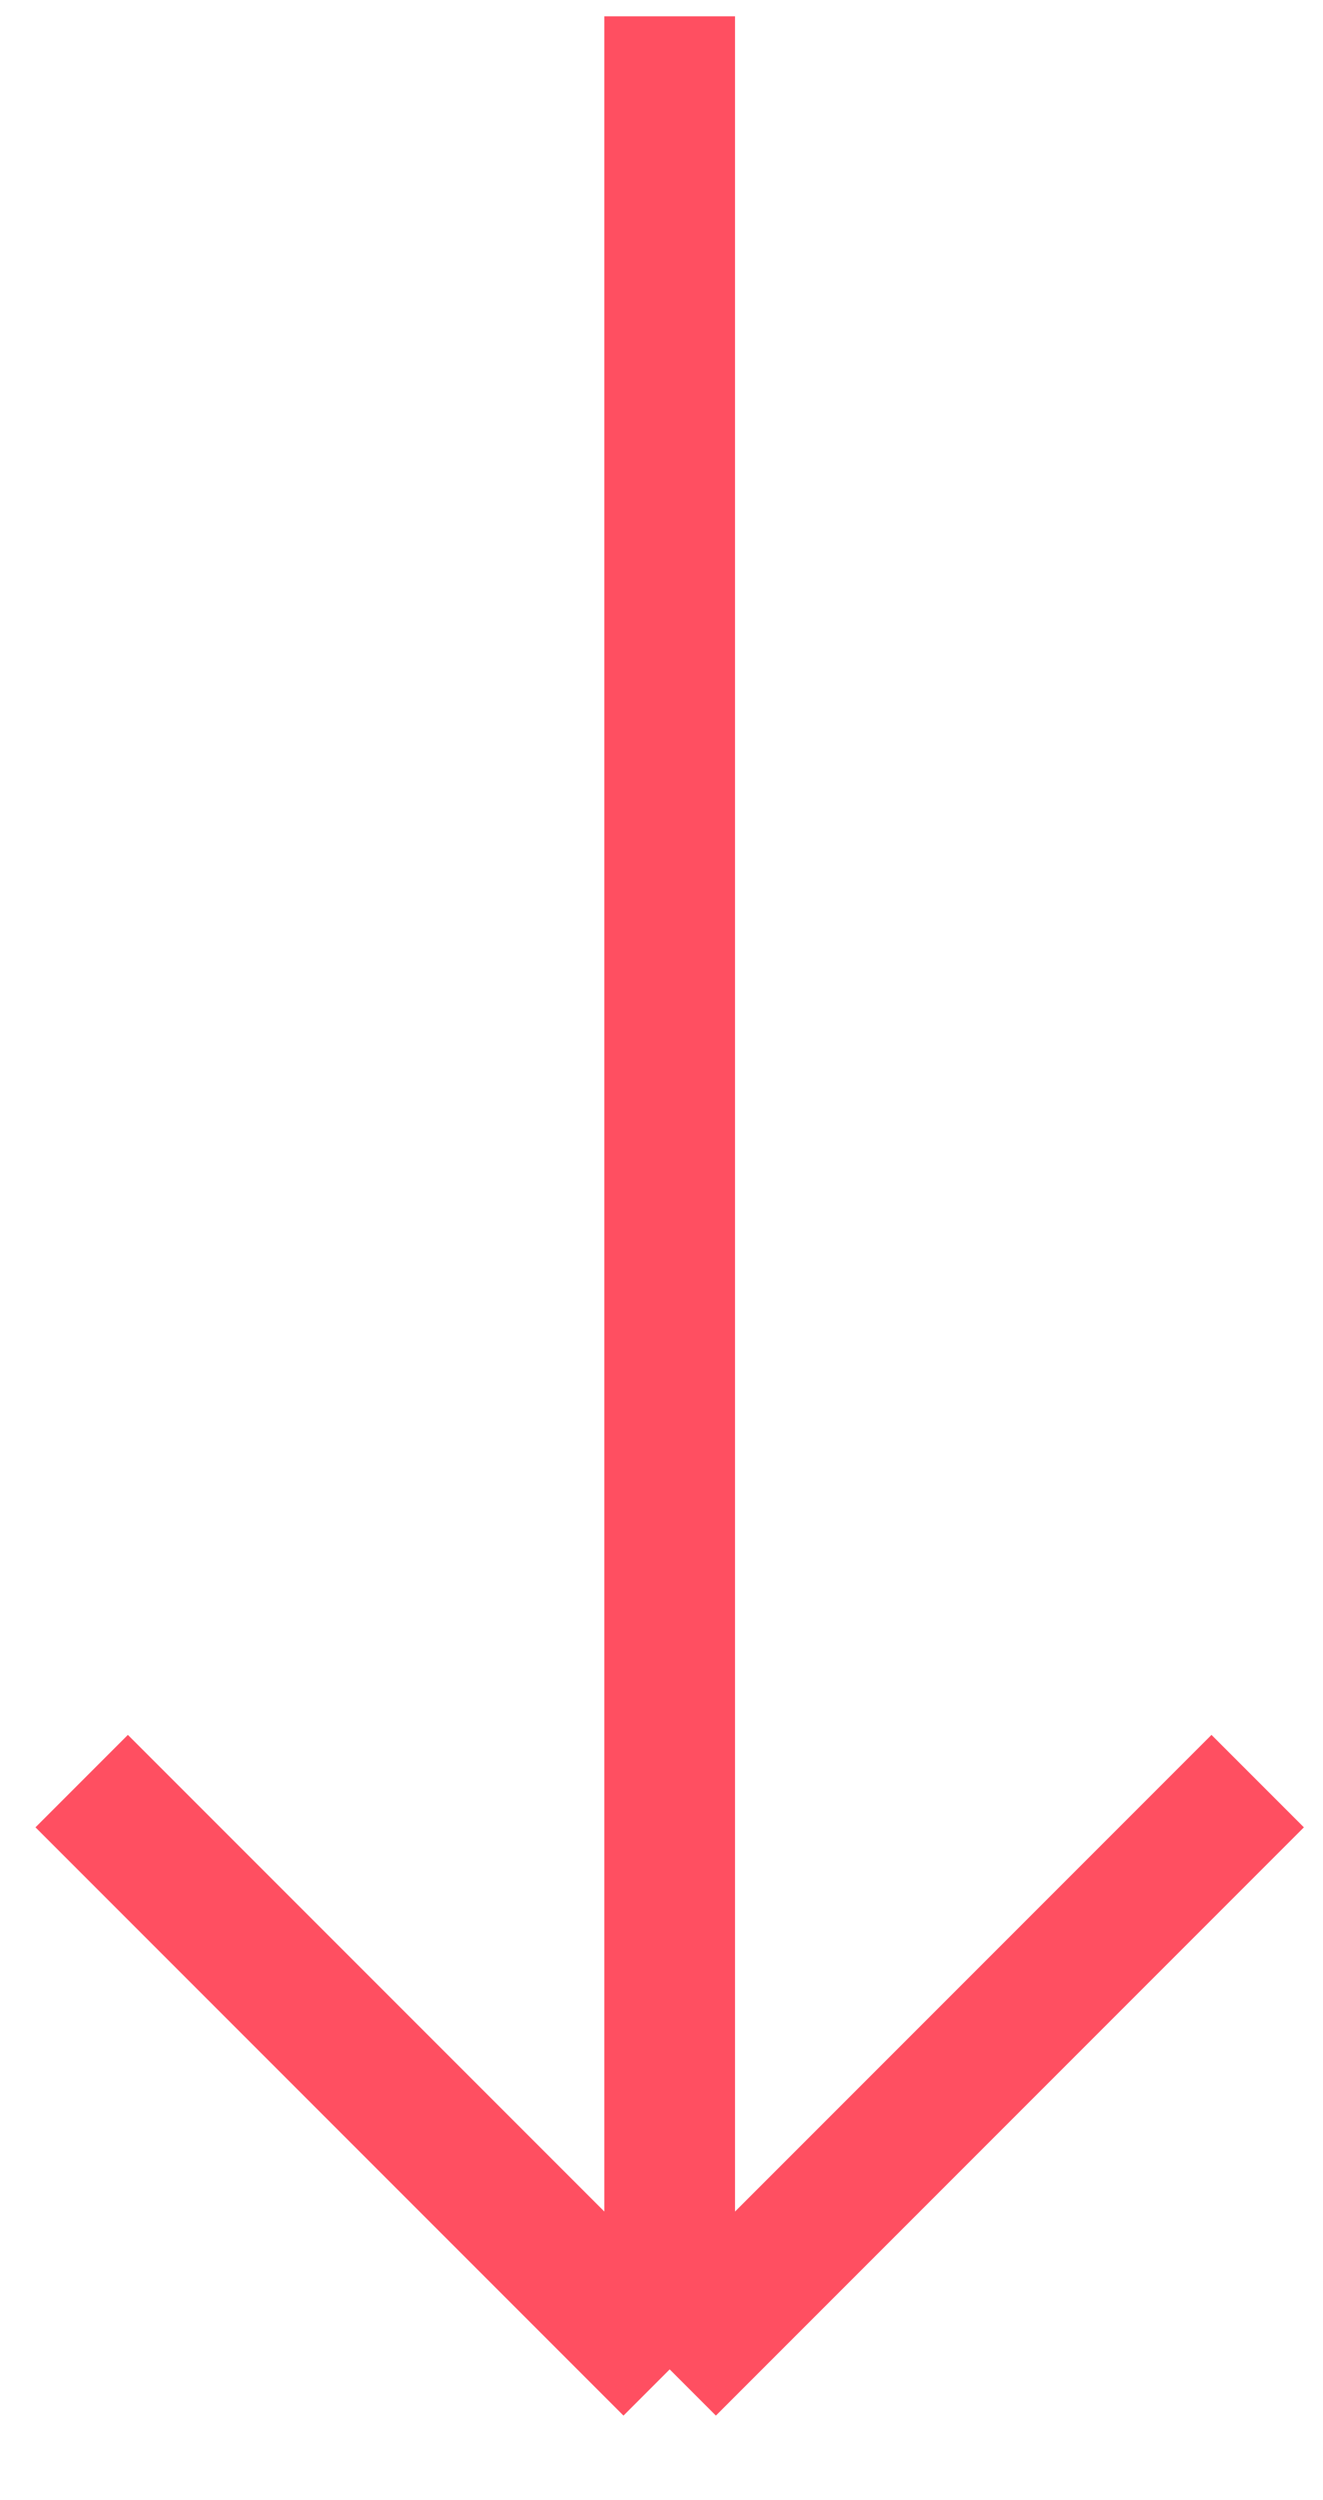 <svg width="27" height="51" viewBox="0 0 27 51" fill="none" xmlns="http://www.w3.org/2000/svg">
<path d="M13.667 0.333V48.333M13.667 48.333L25.667 36.333M13.667 48.333L1.667 36.333" stroke="#FF4F61" stroke-width="2.667"/>
</svg>

